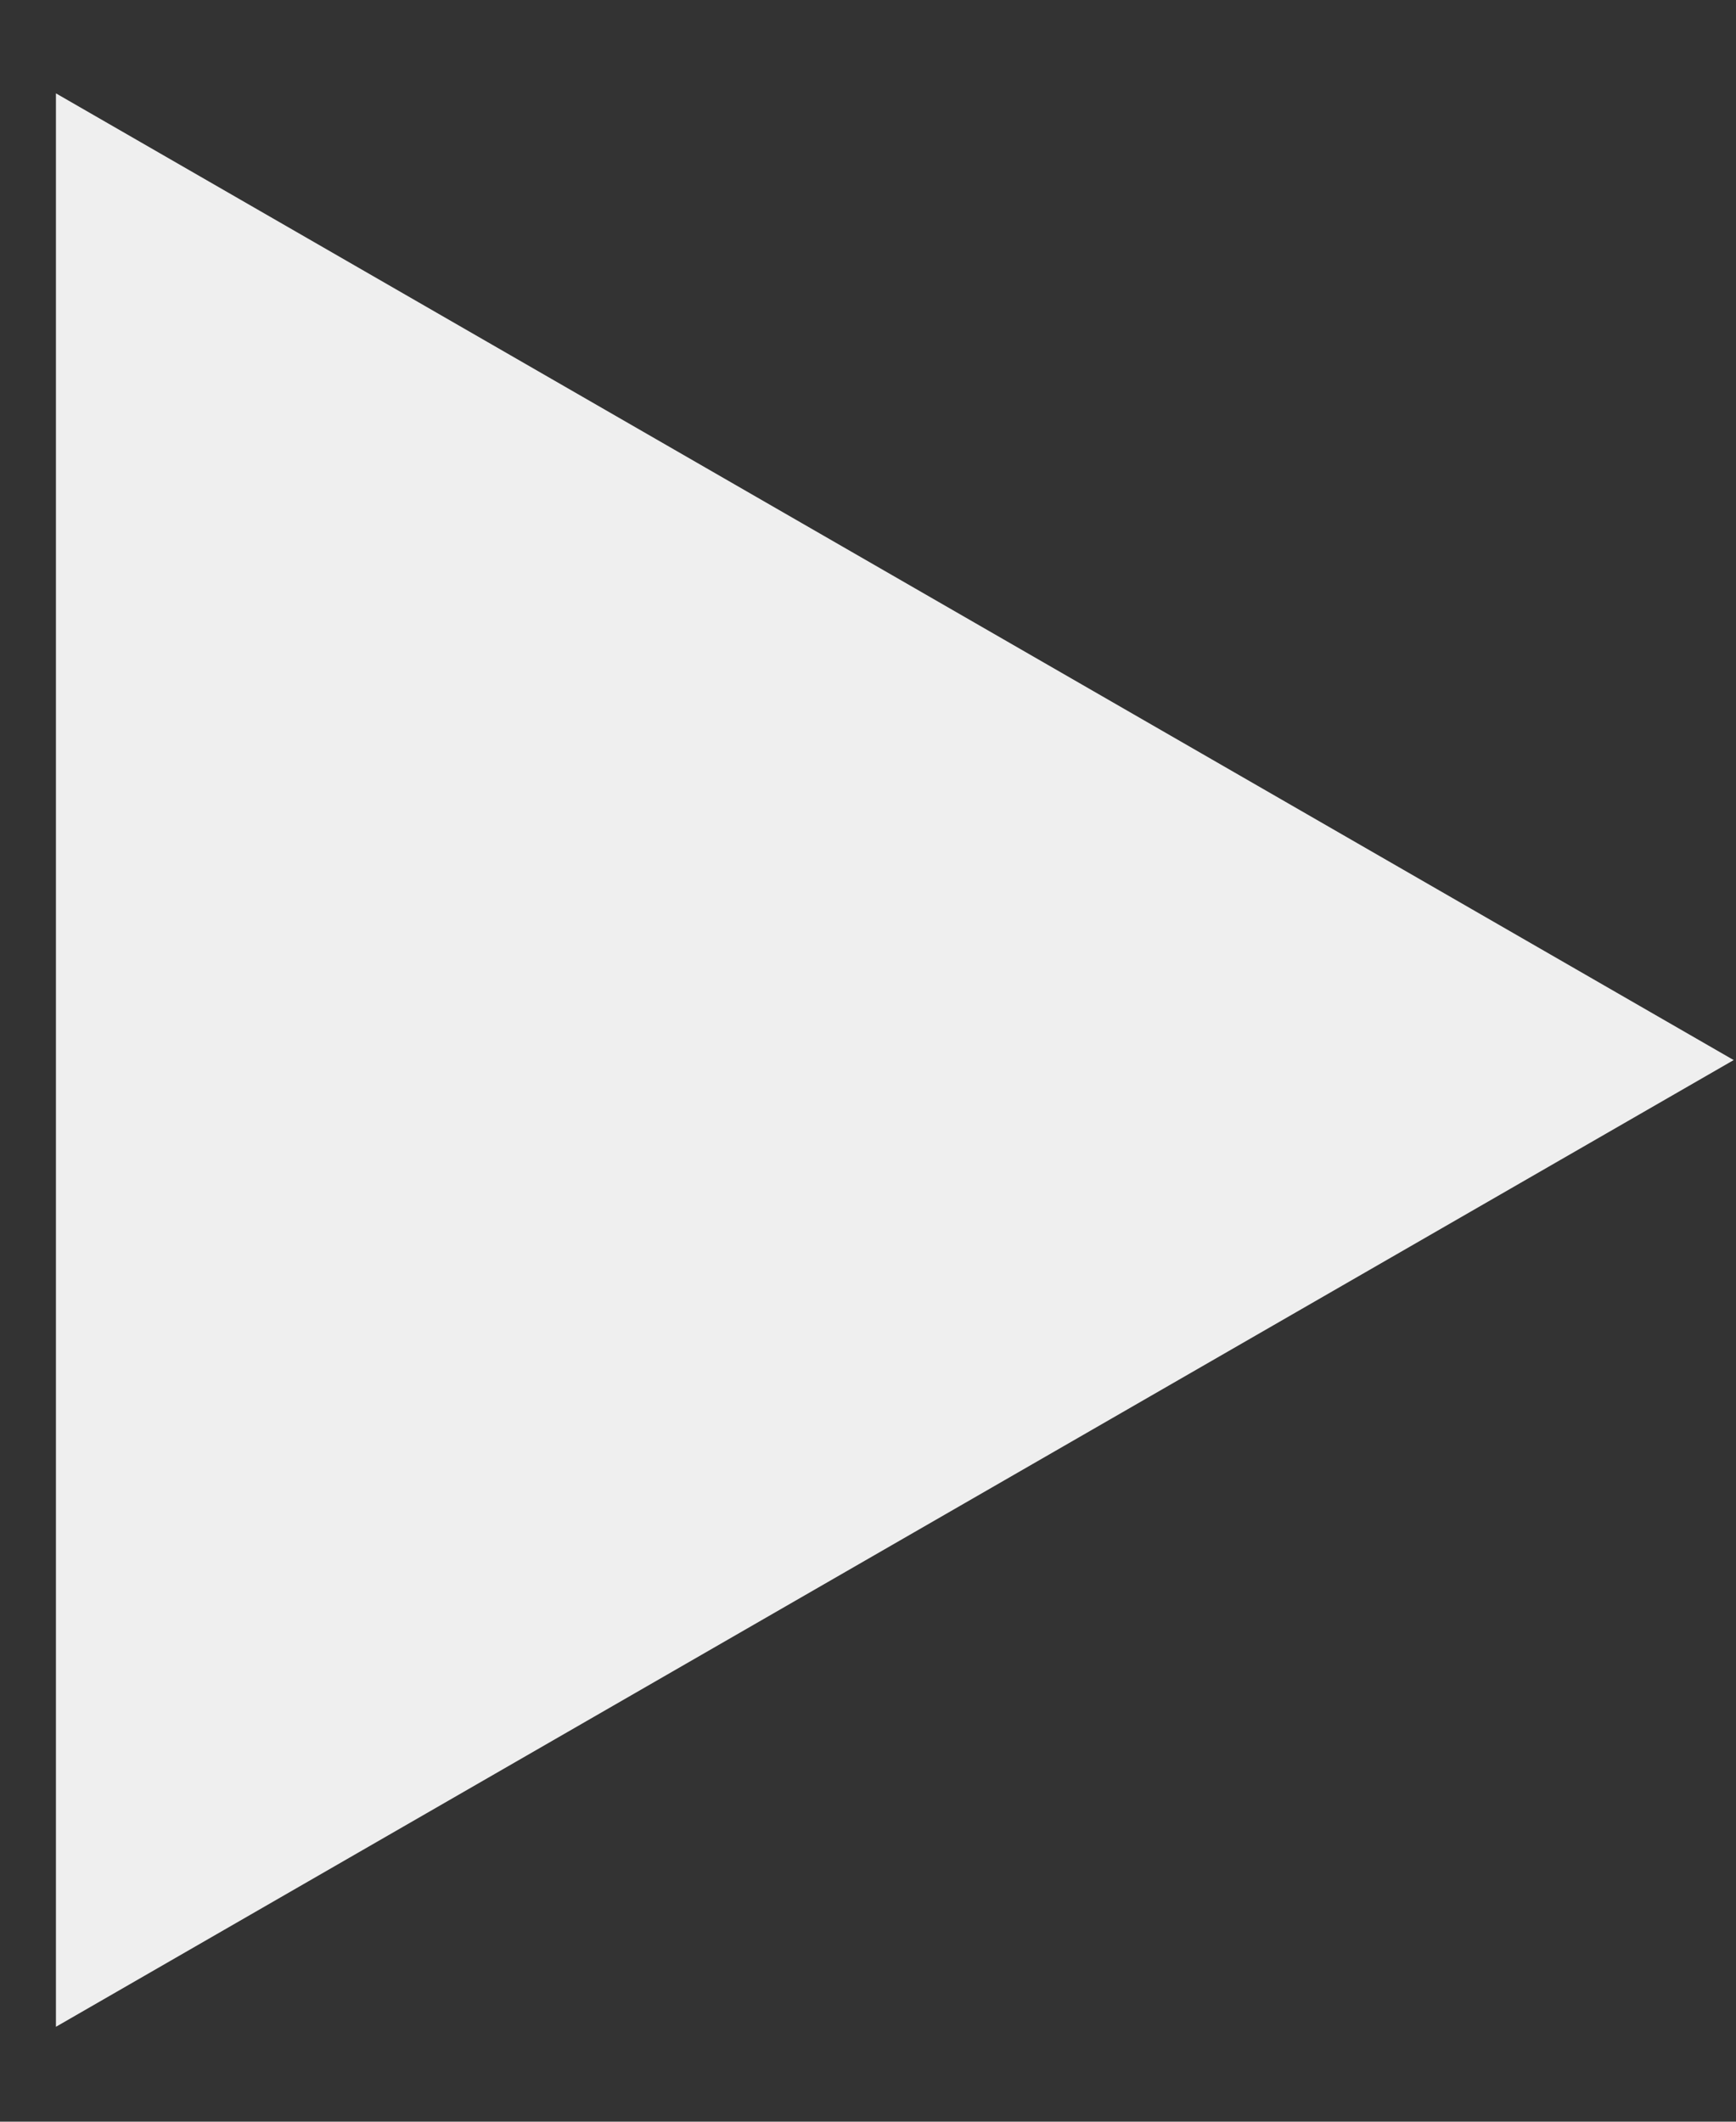 <?xml version="1.0" encoding="UTF-8" standalone="no"?>
<svg width="9px" height="11px" viewBox="0 0 9 11" version="1.1" xmlns="http://www.w3.org/2000/svg" xmlns:xlink="http://www.w3.org/1999/xlink" xmlns:sketch="http://www.bohemiancoding.com/sketch/ns">
    <rect x="0" y="0" width="9" height="11" fill="#333333" stroke="none"/>
    <!-- Generator: Sketch 3.3.2 (12043) - http://www.bohemiancoding.com/sketch -->
    <title>Fill 3</title>
    <desc>Created with Sketch.</desc>
    <defs></defs>
    <g id="Page-1" stroke="none" stroke-width="1" fill="none" fill-rule="evenodd" sketch:type="MSPage">
        <g id="about" sketch:type="MSArtboardGroup" transform="translate(-987, -316)" fill="#EFEFEF">
            <g id="Imported-Layers-Copy-2" sketch:type="MSLayerGroup" transform="translate(979, 310)">
                <path d="M8.29,11.496 L8.29,6.484 L16.988,11.496 L8.29,16.508 L8.29,11.496" id="Fill-3" sketch:type="MSShapeGroup"></path>
            </g>
        </g>
    </g>
</svg>